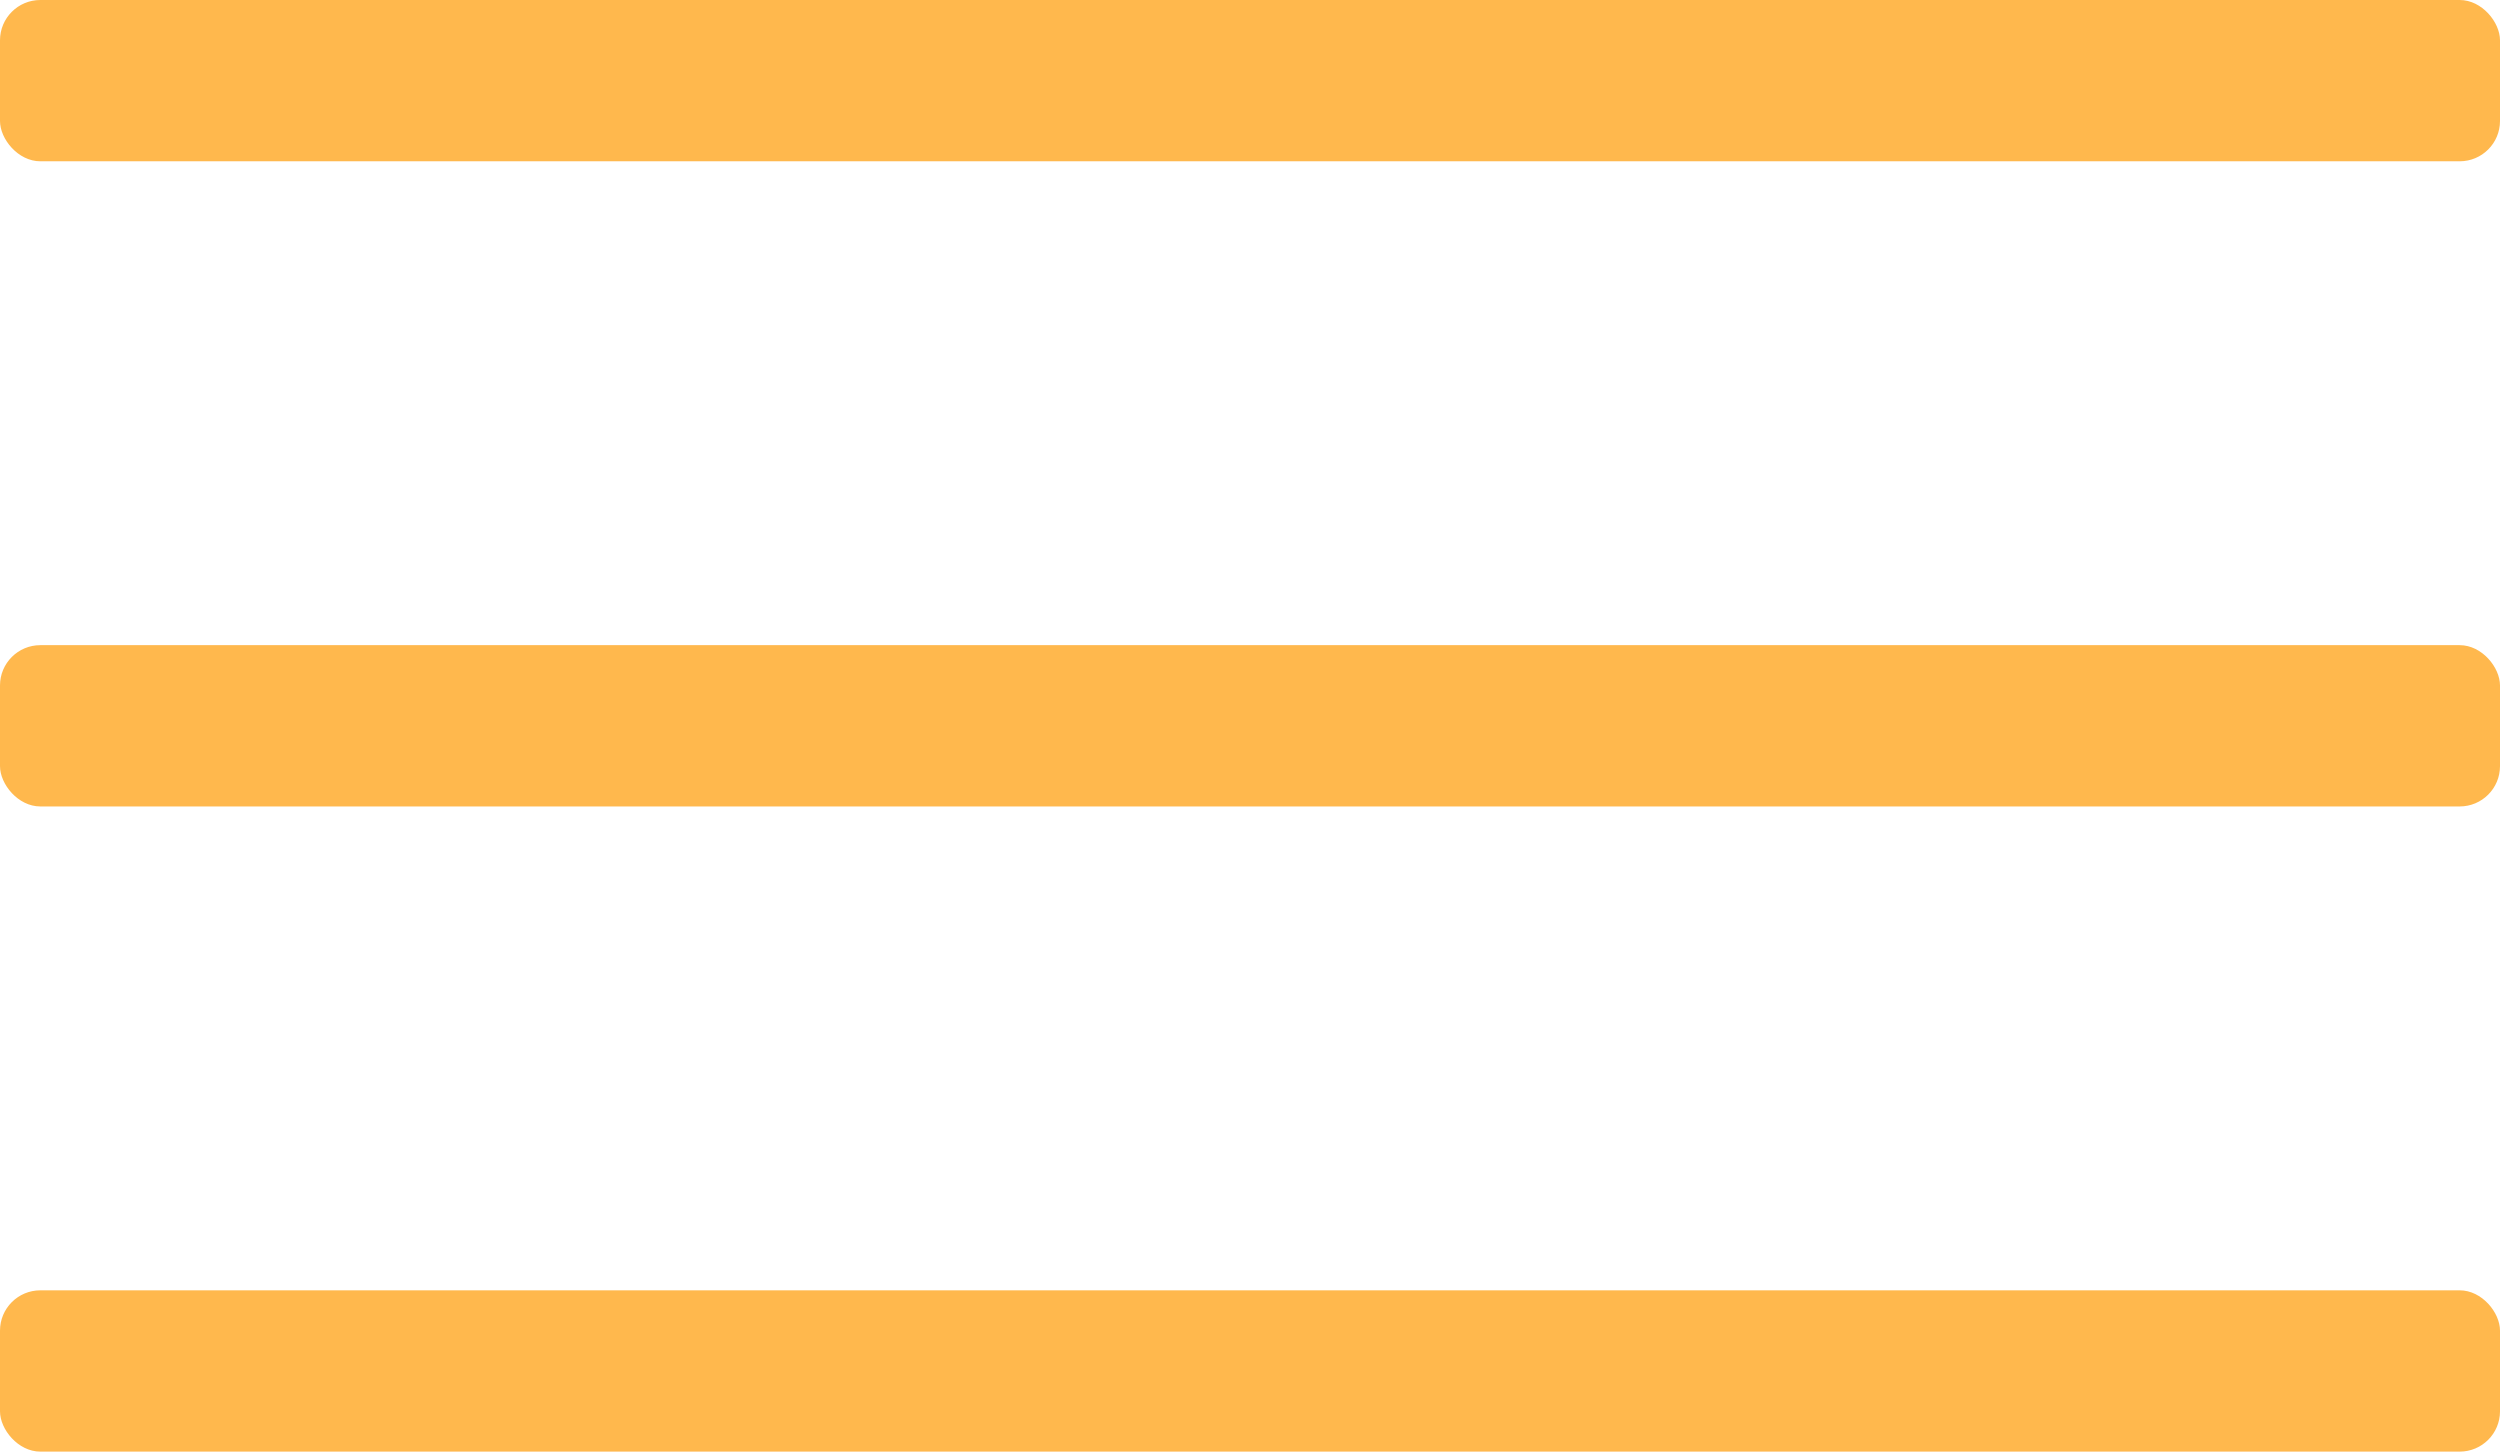 <svg width="62" height="36" viewBox="0 0 62 36" fill="none" xmlns="http://www.w3.org/2000/svg">
<rect width="62" height="4" rx="1" fill="#FFB84D"/>
<rect y="16" width="62" height="4" rx="1" fill="#FFB84D"/>
<rect y="32" width="62" height="4" rx="1" fill="#FFB84D"/>
</svg>

